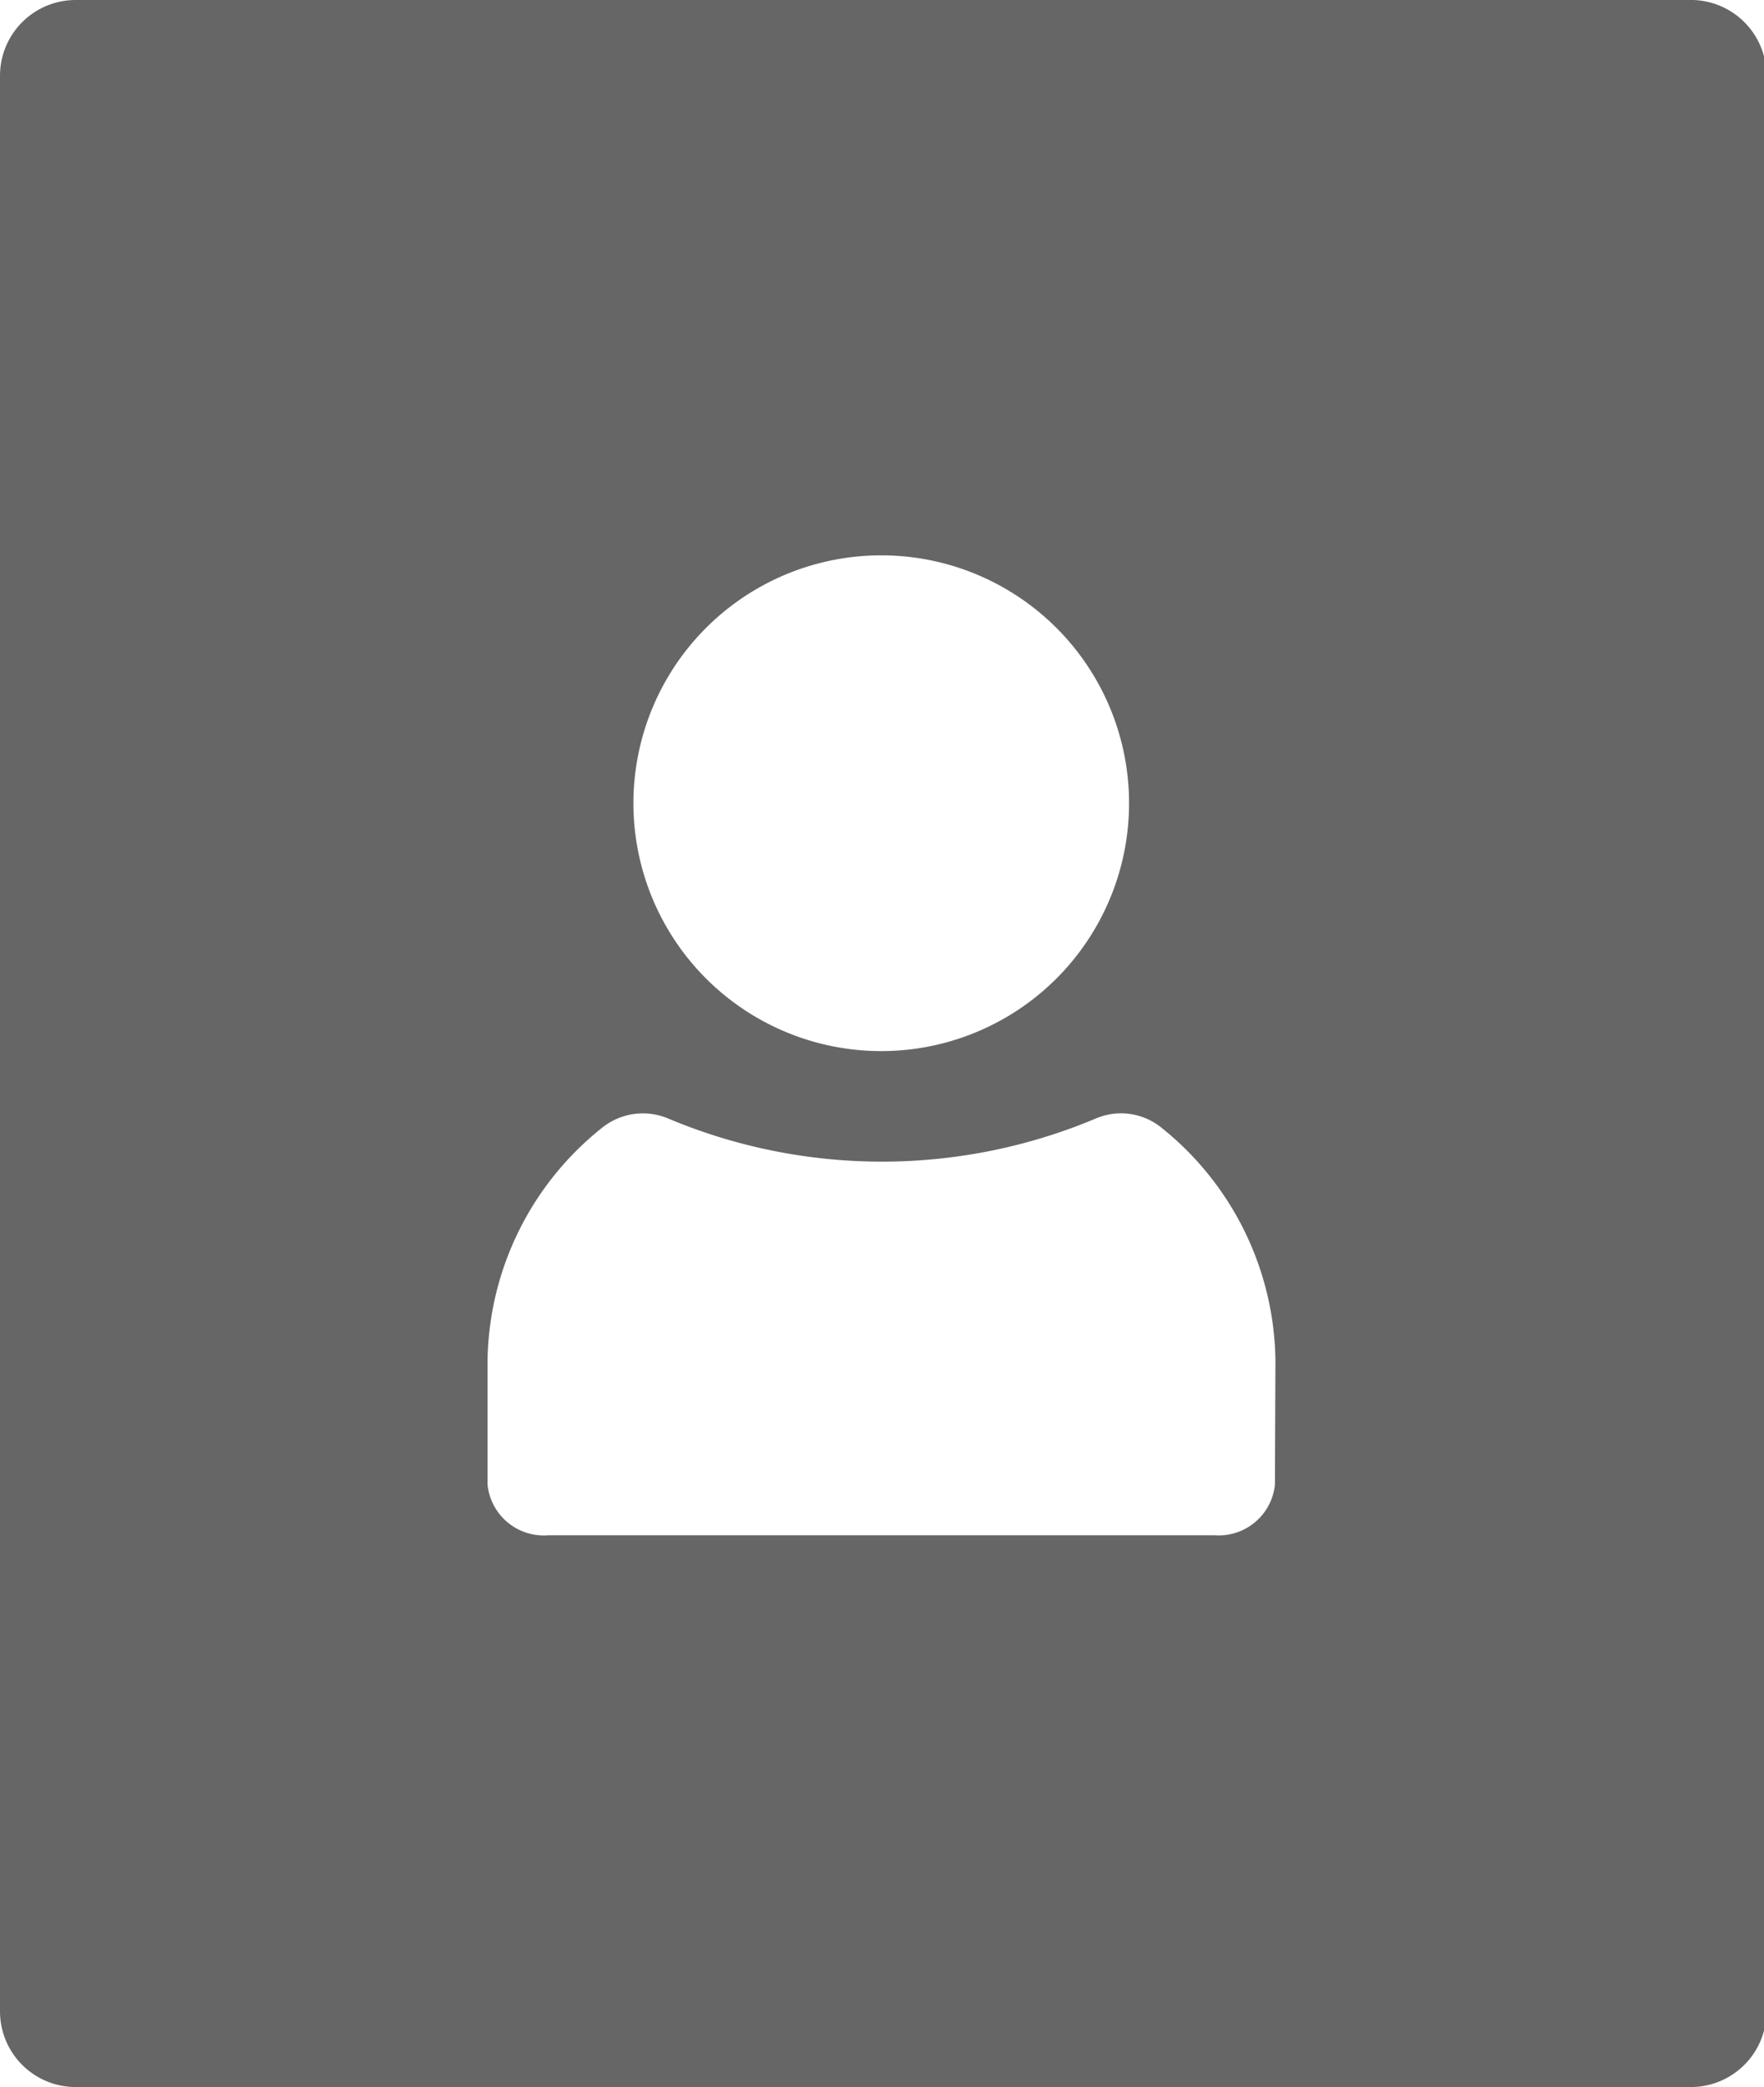 <svg xmlns="http://www.w3.org/2000/svg" viewBox="0 0 34.95 41.34"><defs><style>.cls-1{fill:#666;}</style></defs><title>book-user</title><g id="Layer_2" data-name="Layer 2"><g id="Layer_1-2" data-name="Layer 1"><path class="cls-1" d="M33.45,0H1.5A1.5,1.5,0,0,0,0,1.5V39.84a1.5,1.5,0,0,0,1.5,1.5h32a1.5,1.5,0,0,0,1.5-1.5V1.5A1.5,1.5,0,0,0,33.45,0Zm-16,11a4.91,4.91,0,1,1-4.9,4.91A4.91,4.91,0,0,1,17.47,11Zm7.81,18.41a1.12,1.12,0,0,1-1.2,1H10.87a1.12,1.12,0,0,1-1.21-1V26.93a6,6,0,0,1,2.28-4.6,1.29,1.29,0,0,1,1.31-.17,10.93,10.93,0,0,0,8.45,0,1.27,1.27,0,0,1,1.29.16h0a6,6,0,0,1,2.28,4.61Z"/></g></g></svg>